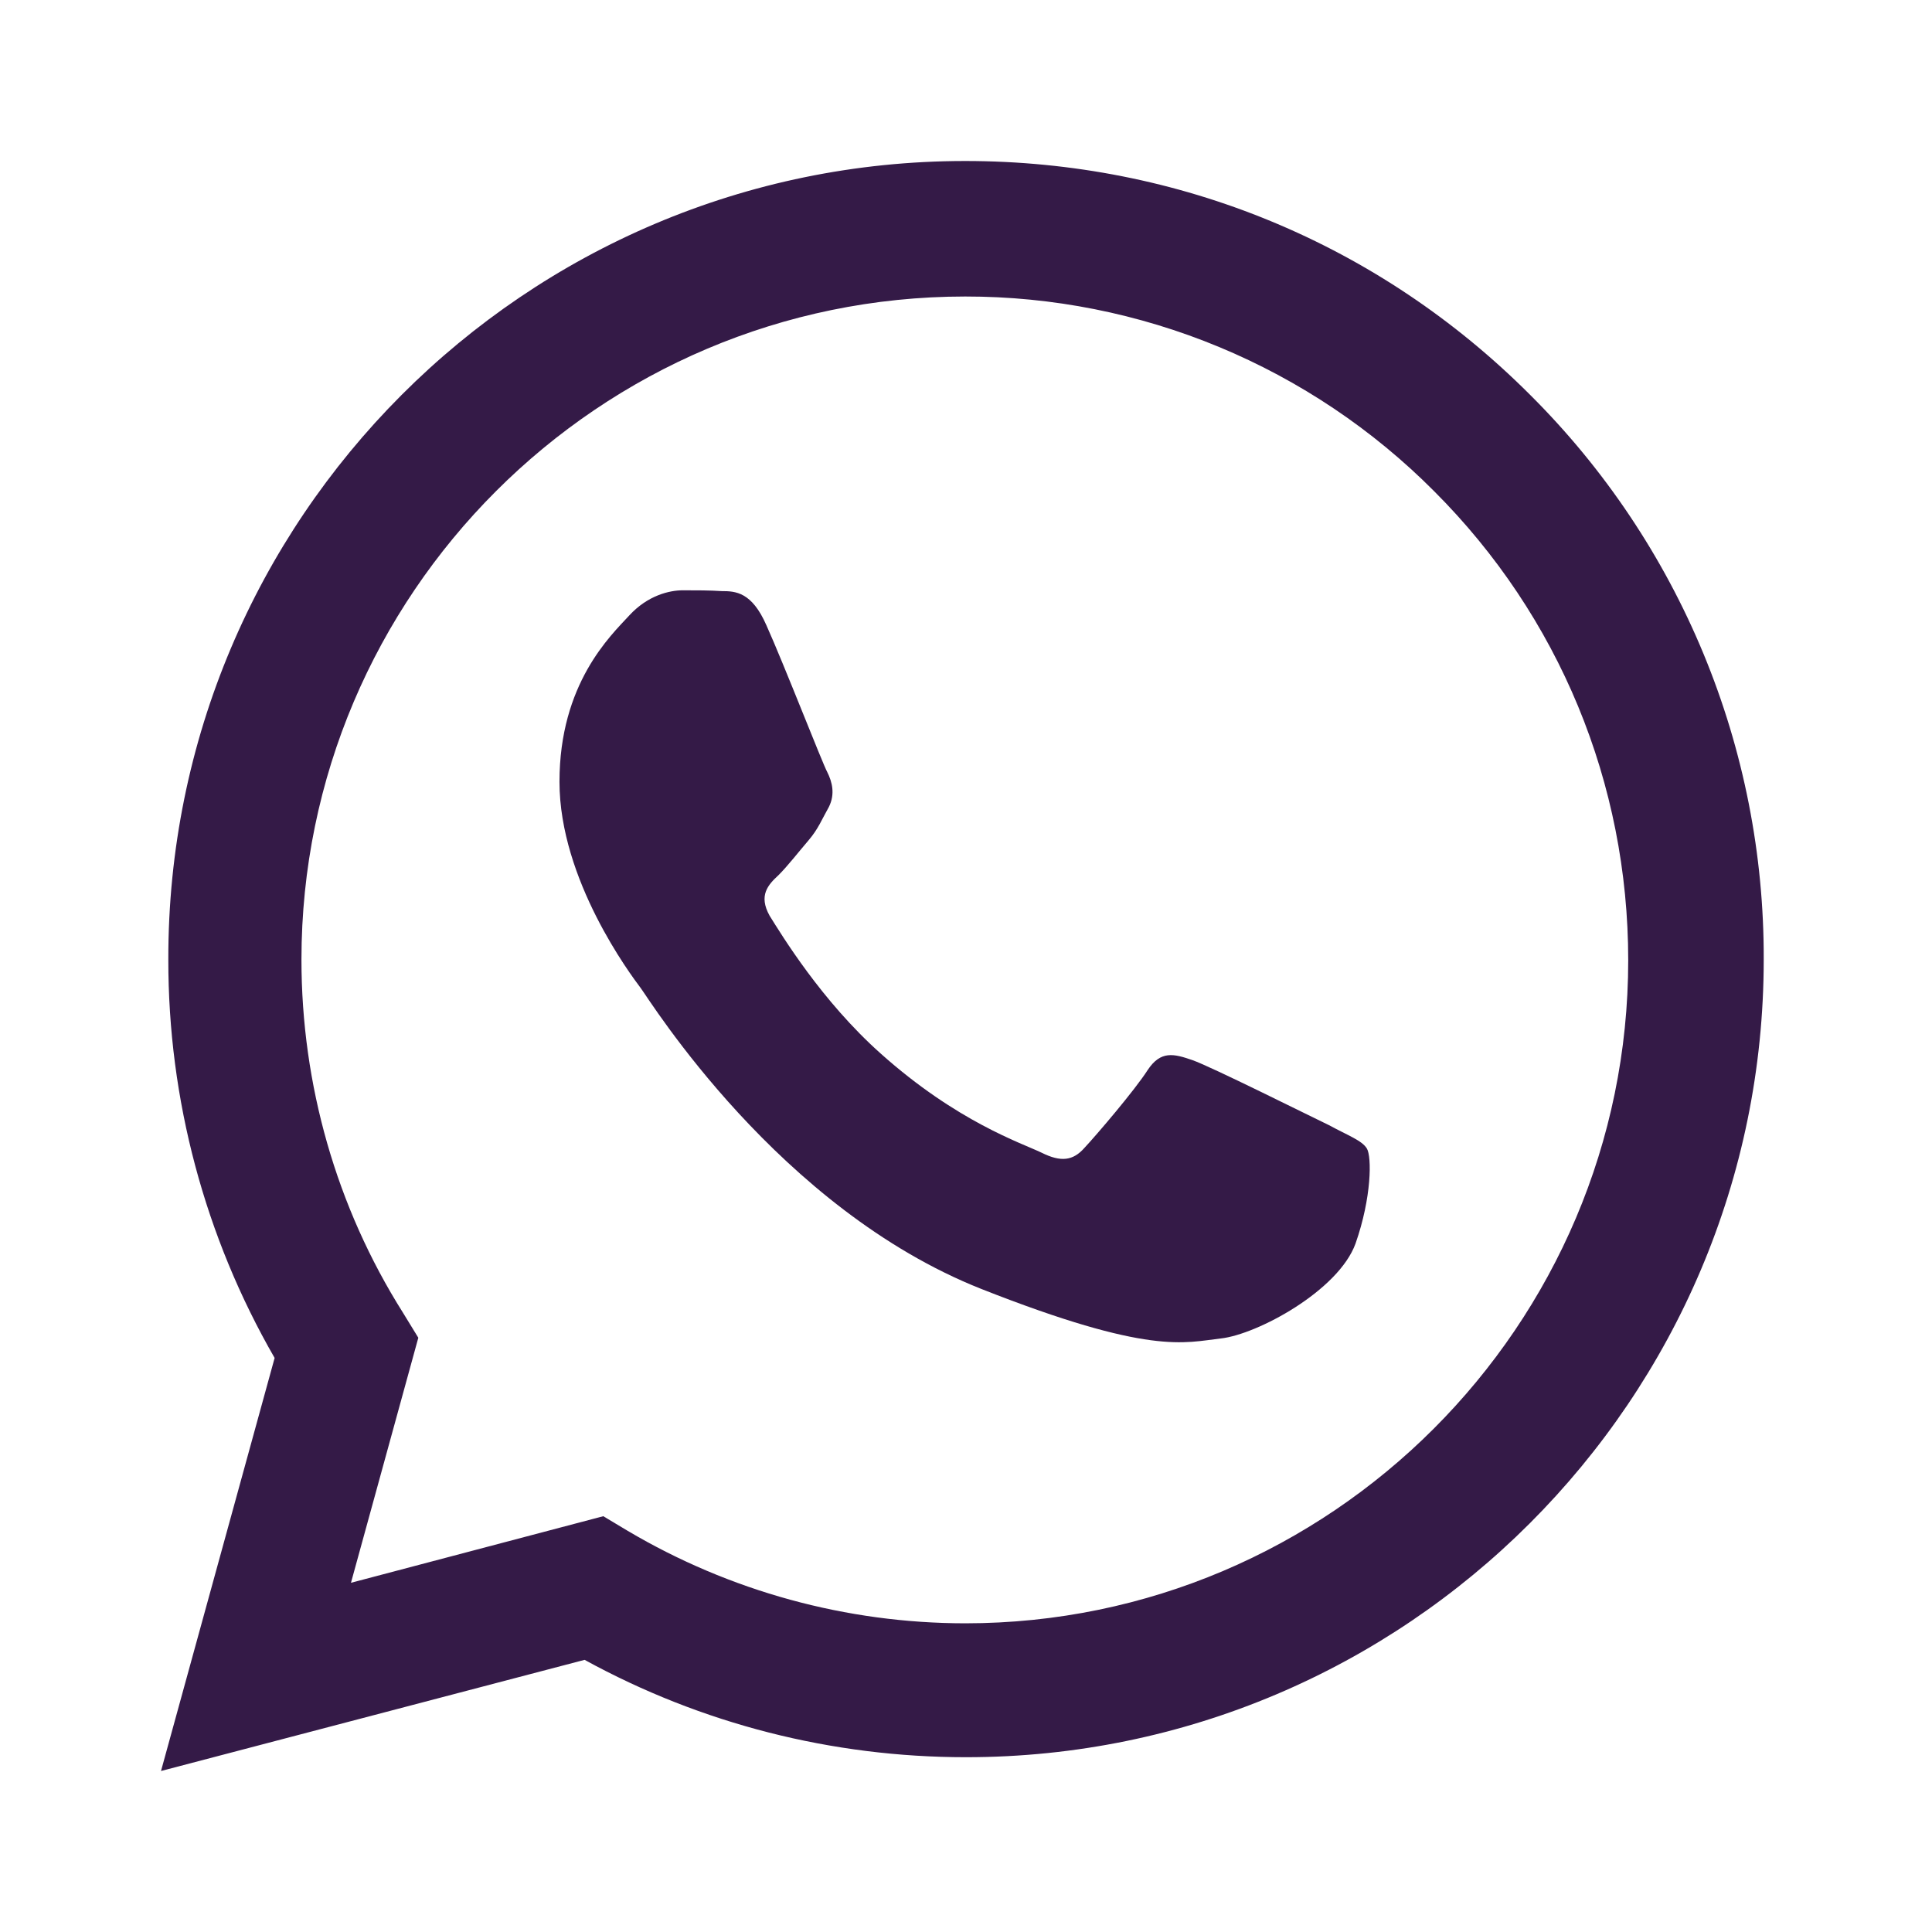 <svg width="800" height="800" viewBox="0 0 800 800" fill="none" xmlns="http://www.w3.org/2000/svg">
<path d="M66.667 733.333L113.717 562.303C84.807 512.13 69.625 455.227 69.7 397.32C69.365 214.85 217.548 66.667 399.667 66.667C488.057 66.667 571.05 100.935 633.54 163.447C664.343 194.089 688.757 230.539 705.37 270.685C721.983 310.831 730.463 353.873 730.32 397.32C730.32 579.44 582.137 727.623 400 727.623C344.56 727.623 290.458 713.837 242.068 687.307L66.667 733.333ZM249.808 627.83L259.892 633.873C302.216 658.92 350.487 672.147 399.667 672.18C550.88 672.18 674.21 548.873 674.21 397.637C674.21 324.392 645.653 255.185 593.893 203.447C568.443 177.851 538.177 157.545 504.843 143.7C471.507 129.855 435.76 122.744 399.667 122.777C248.114 122.797 124.825 246.105 124.825 397.34C124.825 449.08 139.281 499.833 166.834 543.517L173.215 553.933L145.327 655.4L249.808 627.83Z" fill="#341A47"/>
<path fill-rule="evenodd" clip-rule="evenodd" d="M317.341 258.887C311.295 245.101 304.579 244.766 298.868 244.766C293.826 244.431 288.429 244.431 282.718 244.431C277.361 244.431 268.282 246.44 260.561 254.85C252.821 263.24 231.669 283.072 231.669 323.722C231.669 364.393 261.231 403.703 265.268 409.08C269.286 414.457 322.383 500.463 406.4 533.747C476.277 561.3 490.4 555.923 505.523 554.23C520.63 552.557 554.25 534.417 561.3 514.92C568.017 495.777 568.017 478.977 566.007 475.607C563.997 472.26 558.267 470.23 550.213 465.86C541.803 461.84 501.487 441.673 493.767 438.977C486.027 436.297 480.65 434.957 475.273 443.013C469.897 451.423 454.1 469.897 449.08 475.273C444.353 480.65 439.33 481.32 431.257 477.283C422.867 473.263 396.317 464.52 364.727 436.297C340.187 414.437 323.722 387.237 318.68 379.183C313.993 370.773 318.011 366.4 322.383 362.363C326.086 358.68 330.793 352.633 334.83 347.927C338.847 343.2 340.187 339.517 343.22 334.14C345.9 328.764 344.56 323.722 342.55 319.705C340.523 316.002 324.746 275.352 317.341 258.887Z" fill="#341A47"/>
</svg>
